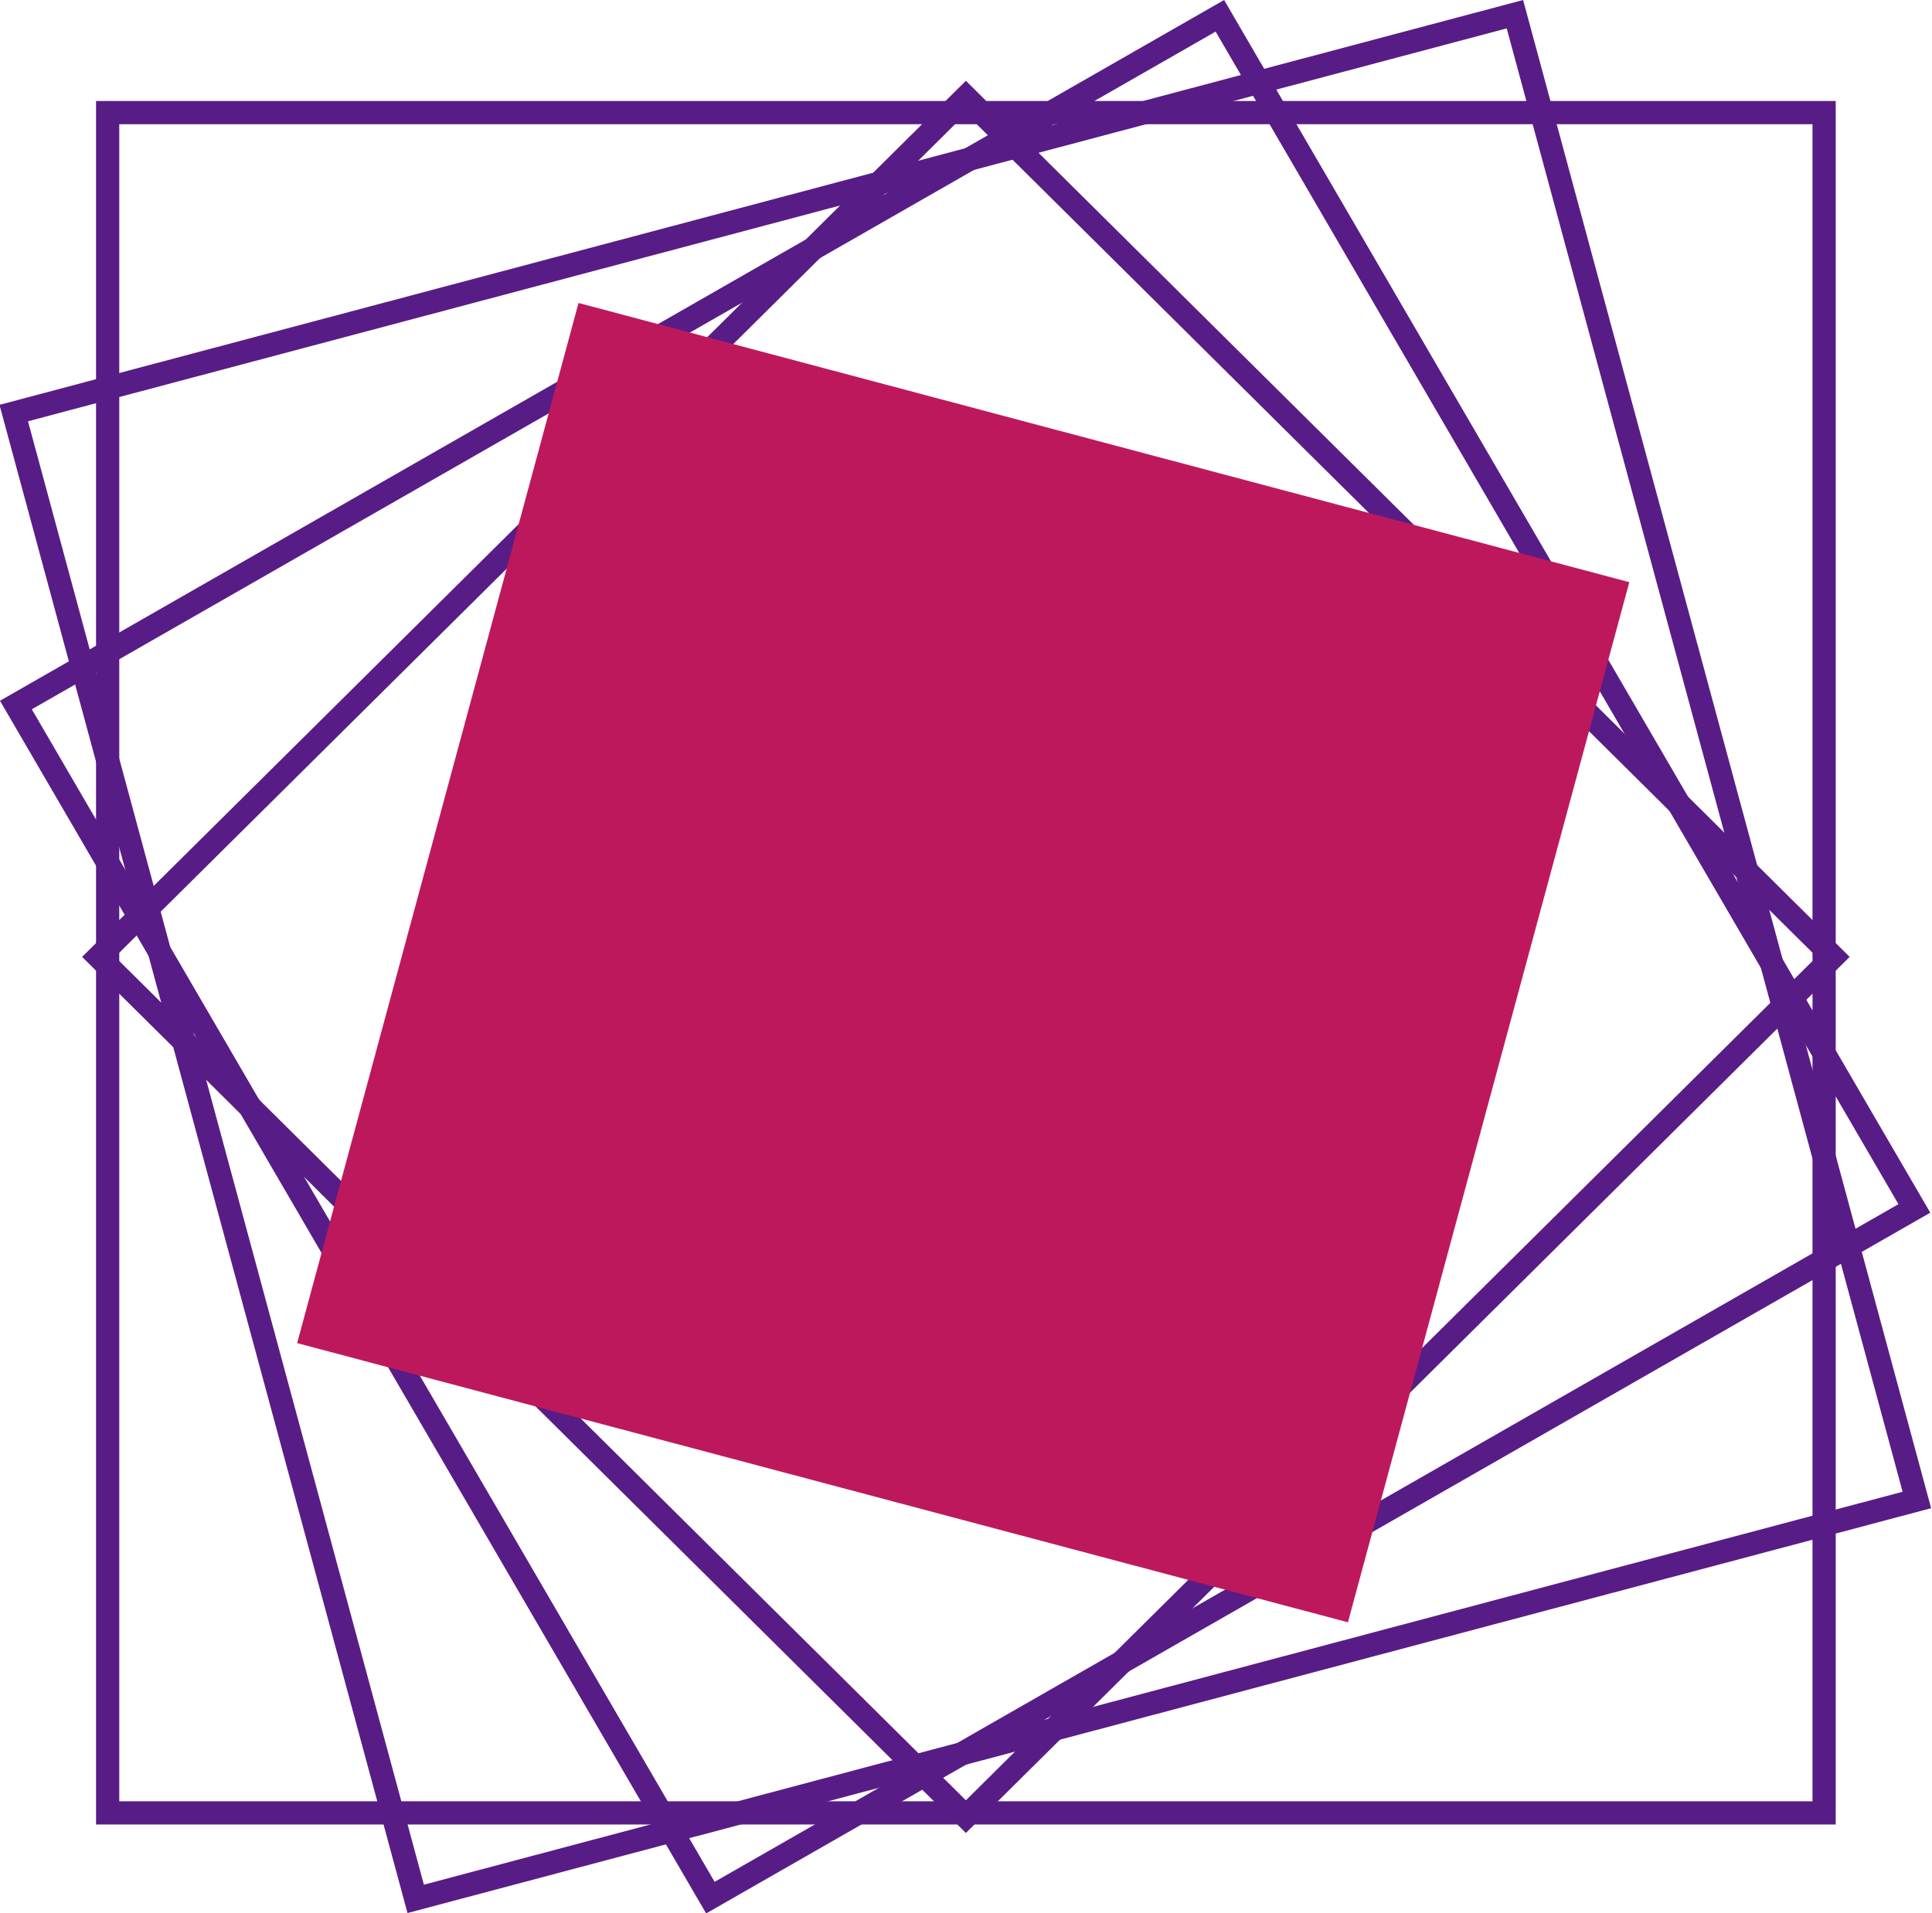 <svg width="416" height="412" viewBox="0 0 416 412" fill="none" xmlns="http://www.w3.org/2000/svg">
<rect x="23.18" y="24.25" width="369.588" height="366.196" stroke="#581C87" stroke-width="5"/>
<rect y="3.519" width="263.019" height="263.019" transform="matrix(0.71 0.704 -0.71 0.704 210.474 18.442)" stroke="#581C87" stroke-width="5"/>
<rect x="-0.911" y="3.402" width="297.288" height="298.666" transform="matrix(0.503 0.864 -0.868 0.497 266.077 2.5)" stroke="#581C87" stroke-width="5"/>
<rect x="-1.764" y="3.055" width="331.603" height="334.265" transform="matrix(0.261 0.965 -0.967 0.257 329.608 3.974)" stroke="#581C87" stroke-width="5"/>
<rect x="1.764" y="3.055" width="228.976" height="227.14" transform="matrix(0.967 0.257 -0.261 0.965 125.426 64.903)" fill="#BE185D" stroke="#BE185D" stroke-width="5"/>
</svg>
